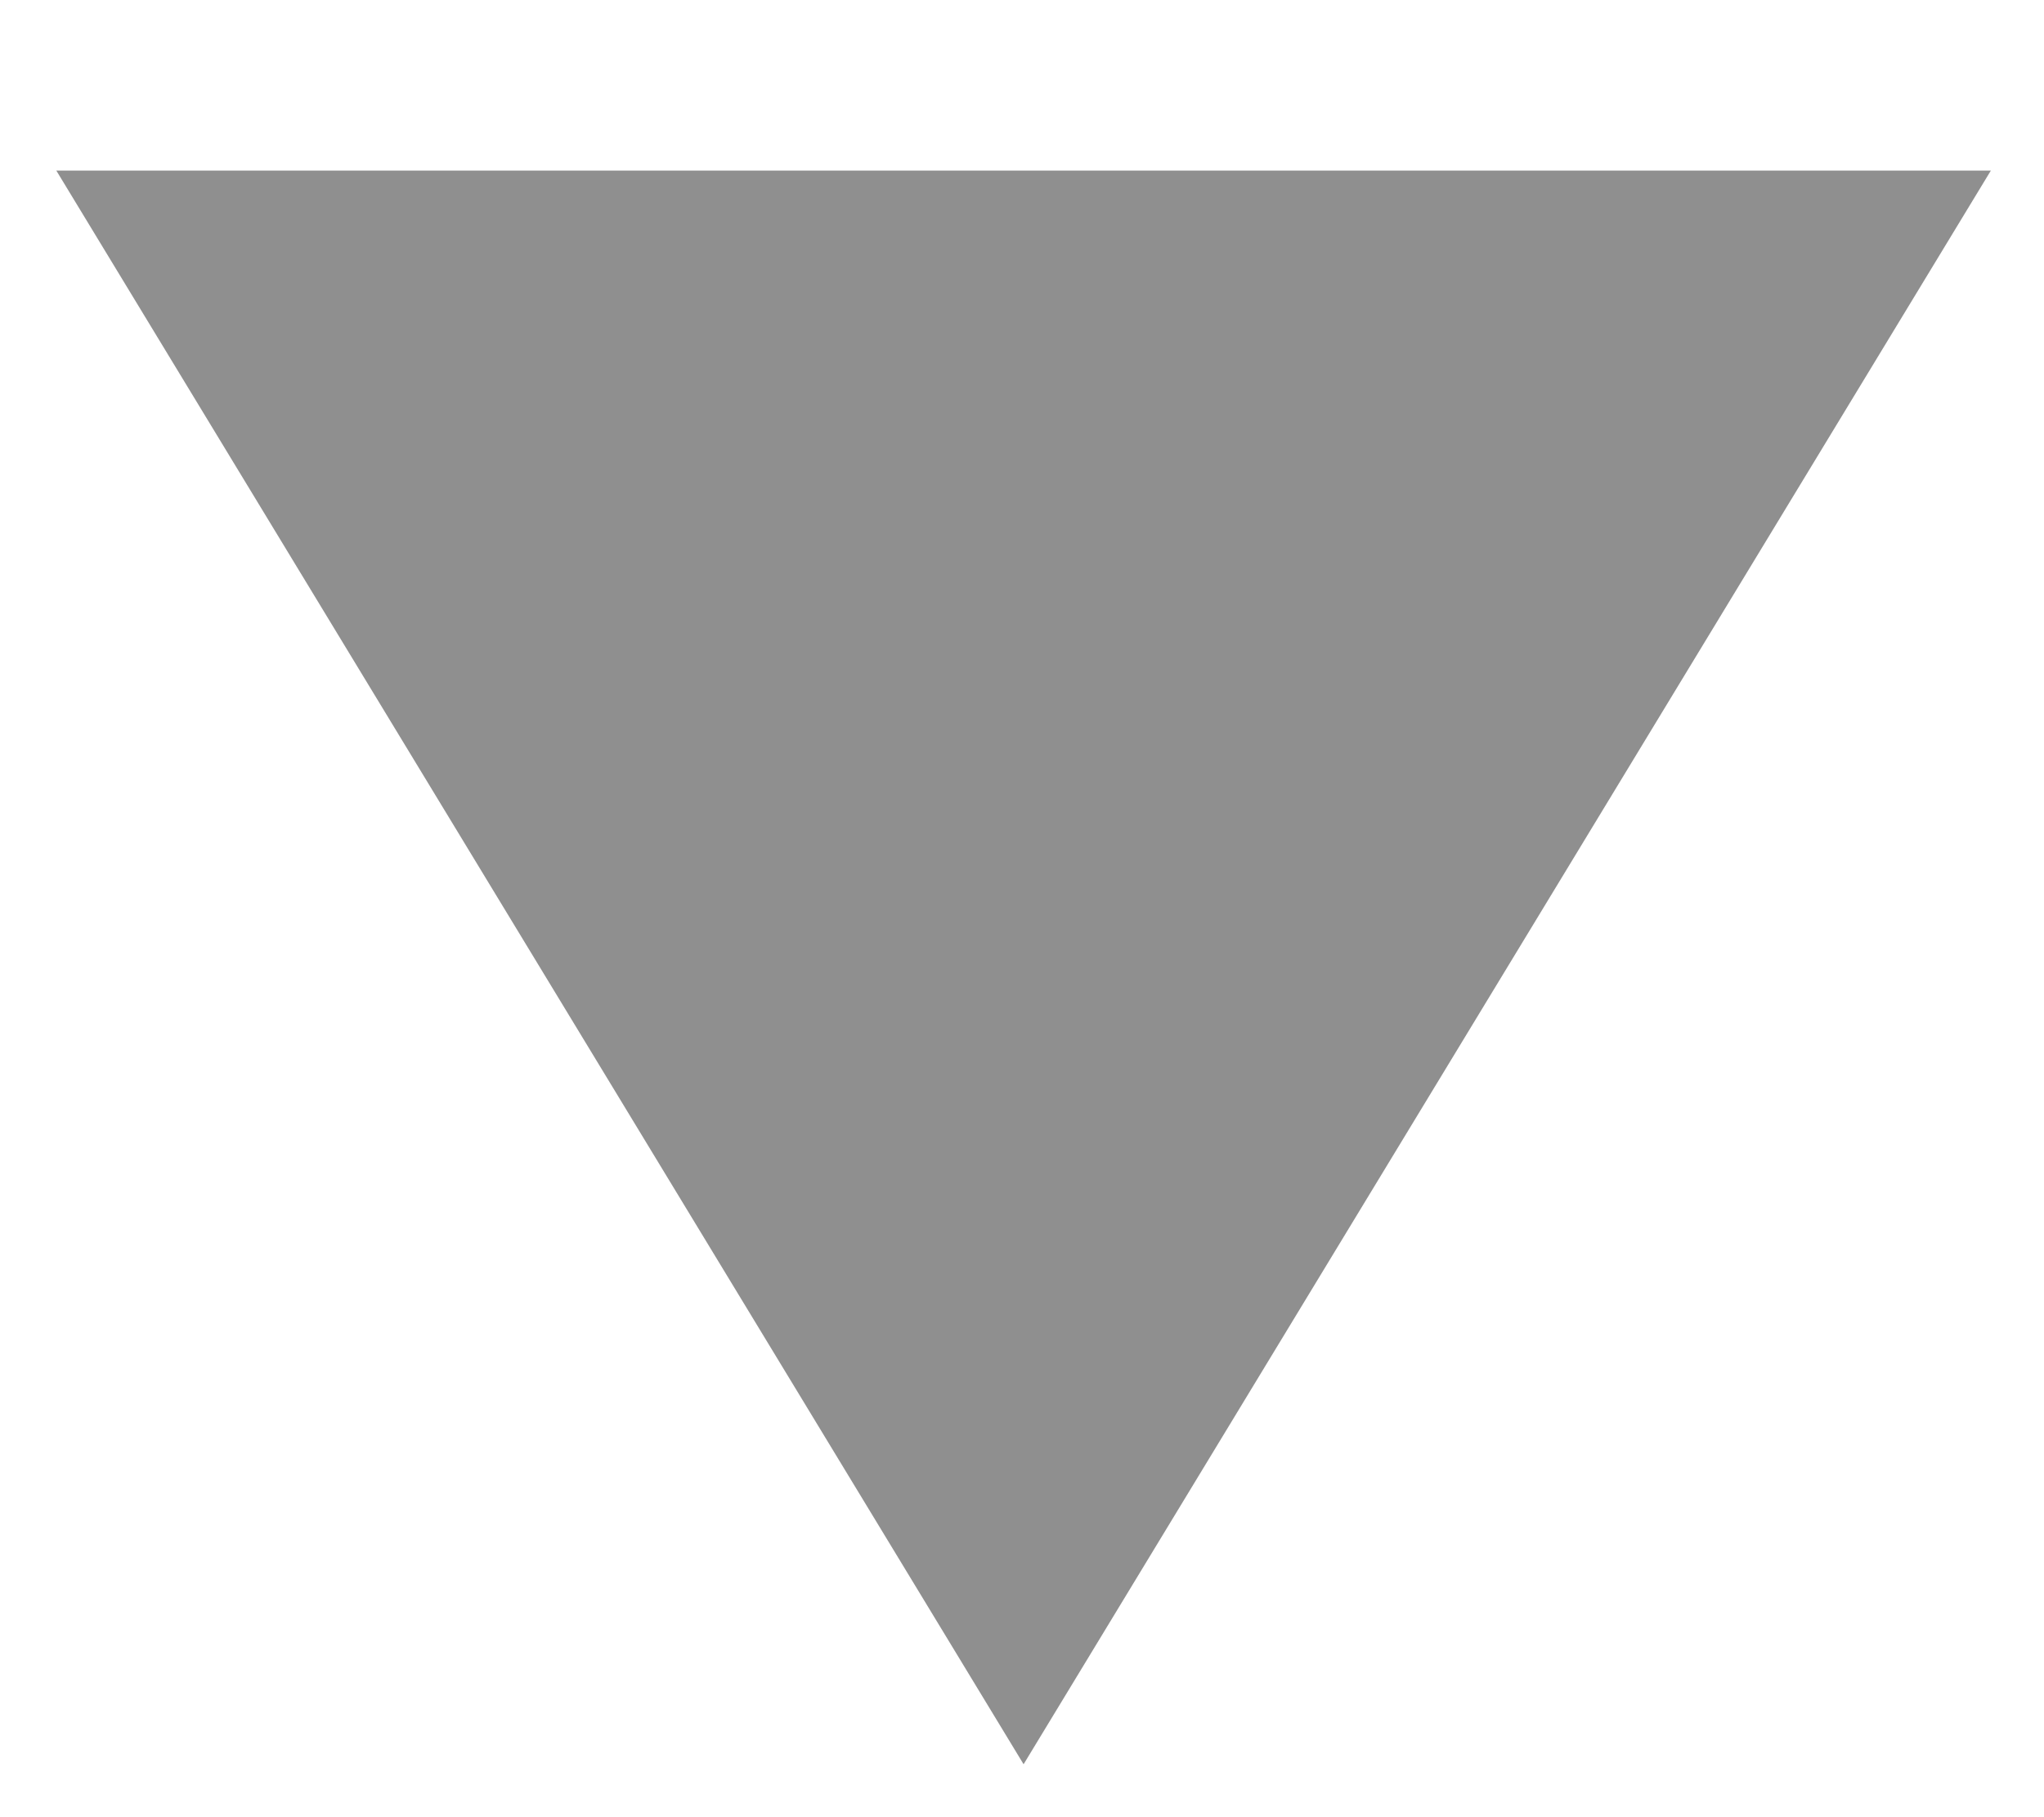 <svg width="9" height="8" viewBox="0 0 9 8" fill="none" xmlns="http://www.w3.org/2000/svg">
<path fill-rule="evenodd" clip-rule="evenodd" d="M8.766 0.751L0.248 0.751L4.507 7.767L8.766 0.751Z" fill="#212121" fill-opacity="0.5"/>
</svg>
